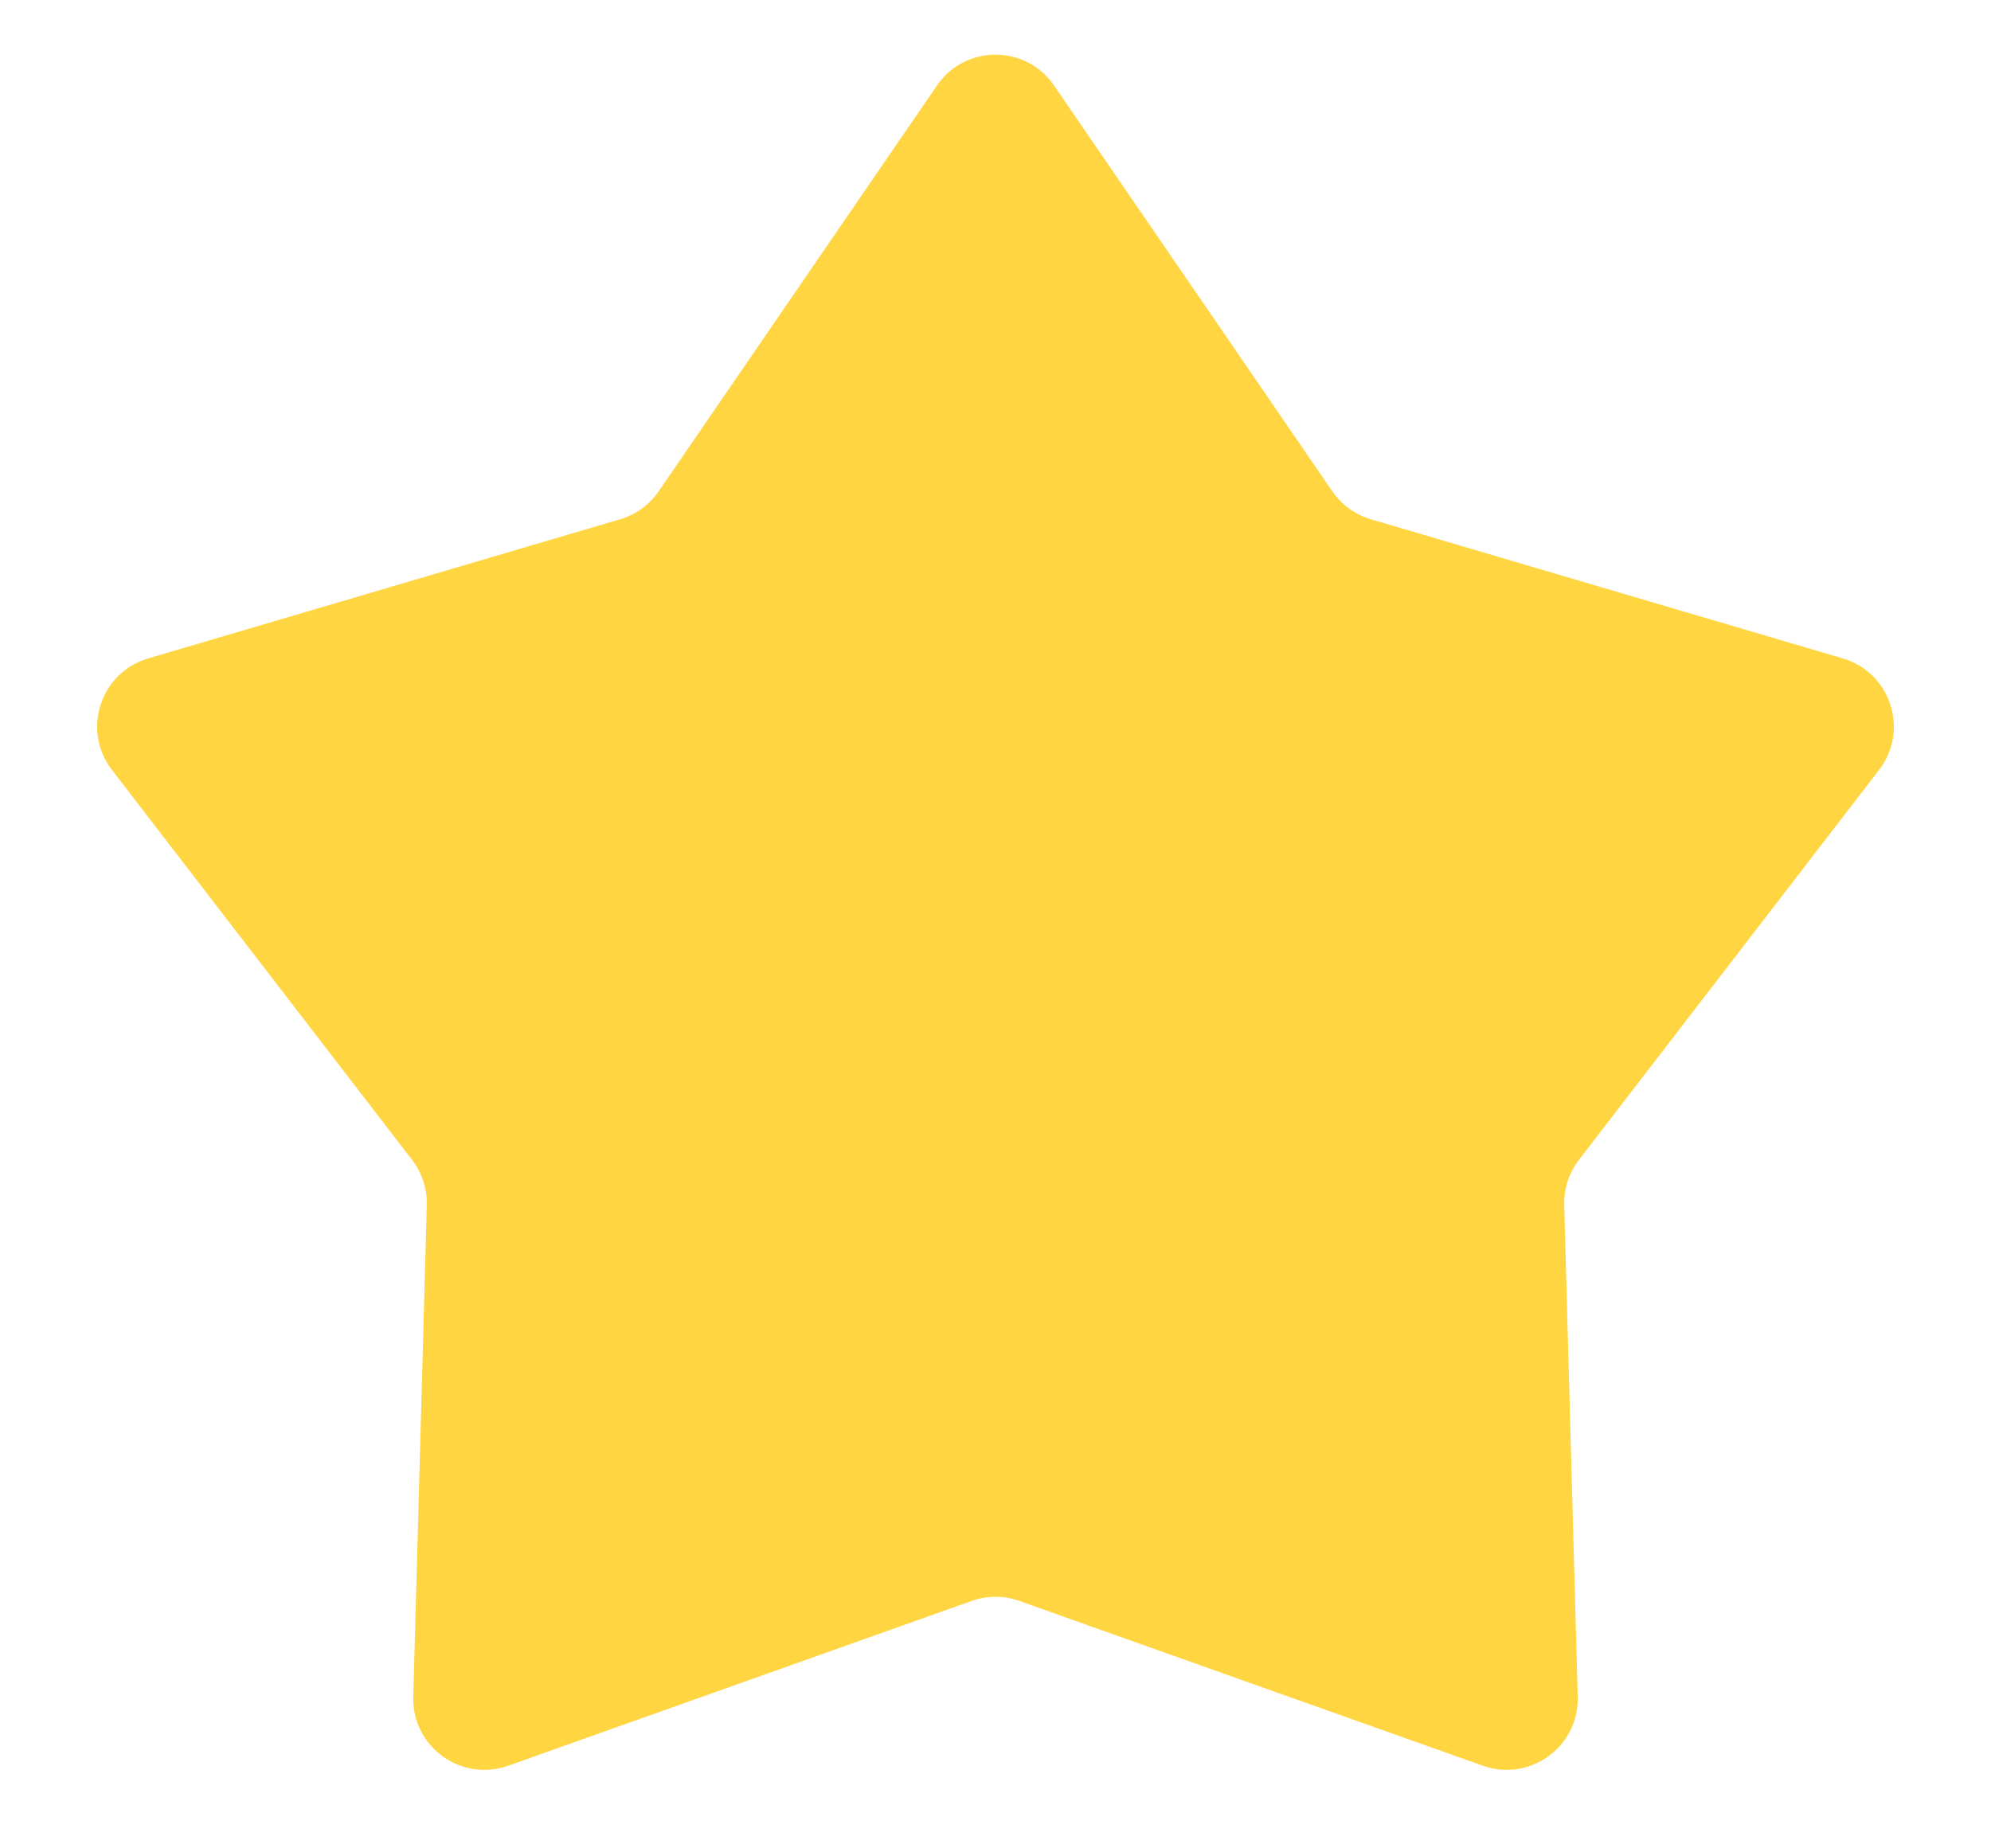 <svg width="14" height="13" viewBox="0 0 14 13" fill="none" xmlns="http://www.w3.org/2000/svg">
<path d="M6.588 0.602C6.786 0.312 7.214 0.312 7.412 0.602L9.368 3.455C9.433 3.55 9.529 3.62 9.639 3.652L12.958 4.631C13.295 4.73 13.427 5.137 13.213 5.415L11.103 8.157C11.033 8.248 10.996 8.361 10.999 8.476L11.094 11.934C11.104 12.285 10.758 12.536 10.427 12.419L7.168 11.26C7.059 11.221 6.941 11.221 6.832 11.26L3.573 12.419C3.242 12.536 2.896 12.285 2.906 11.934L3.001 8.476C3.004 8.361 2.967 8.248 2.897 8.157L0.787 5.415C0.573 5.137 0.705 4.73 1.042 4.631L4.361 3.652C4.471 3.62 4.567 3.55 4.632 3.455L6.588 0.602Z" fill="#FFD541"/>
</svg>
